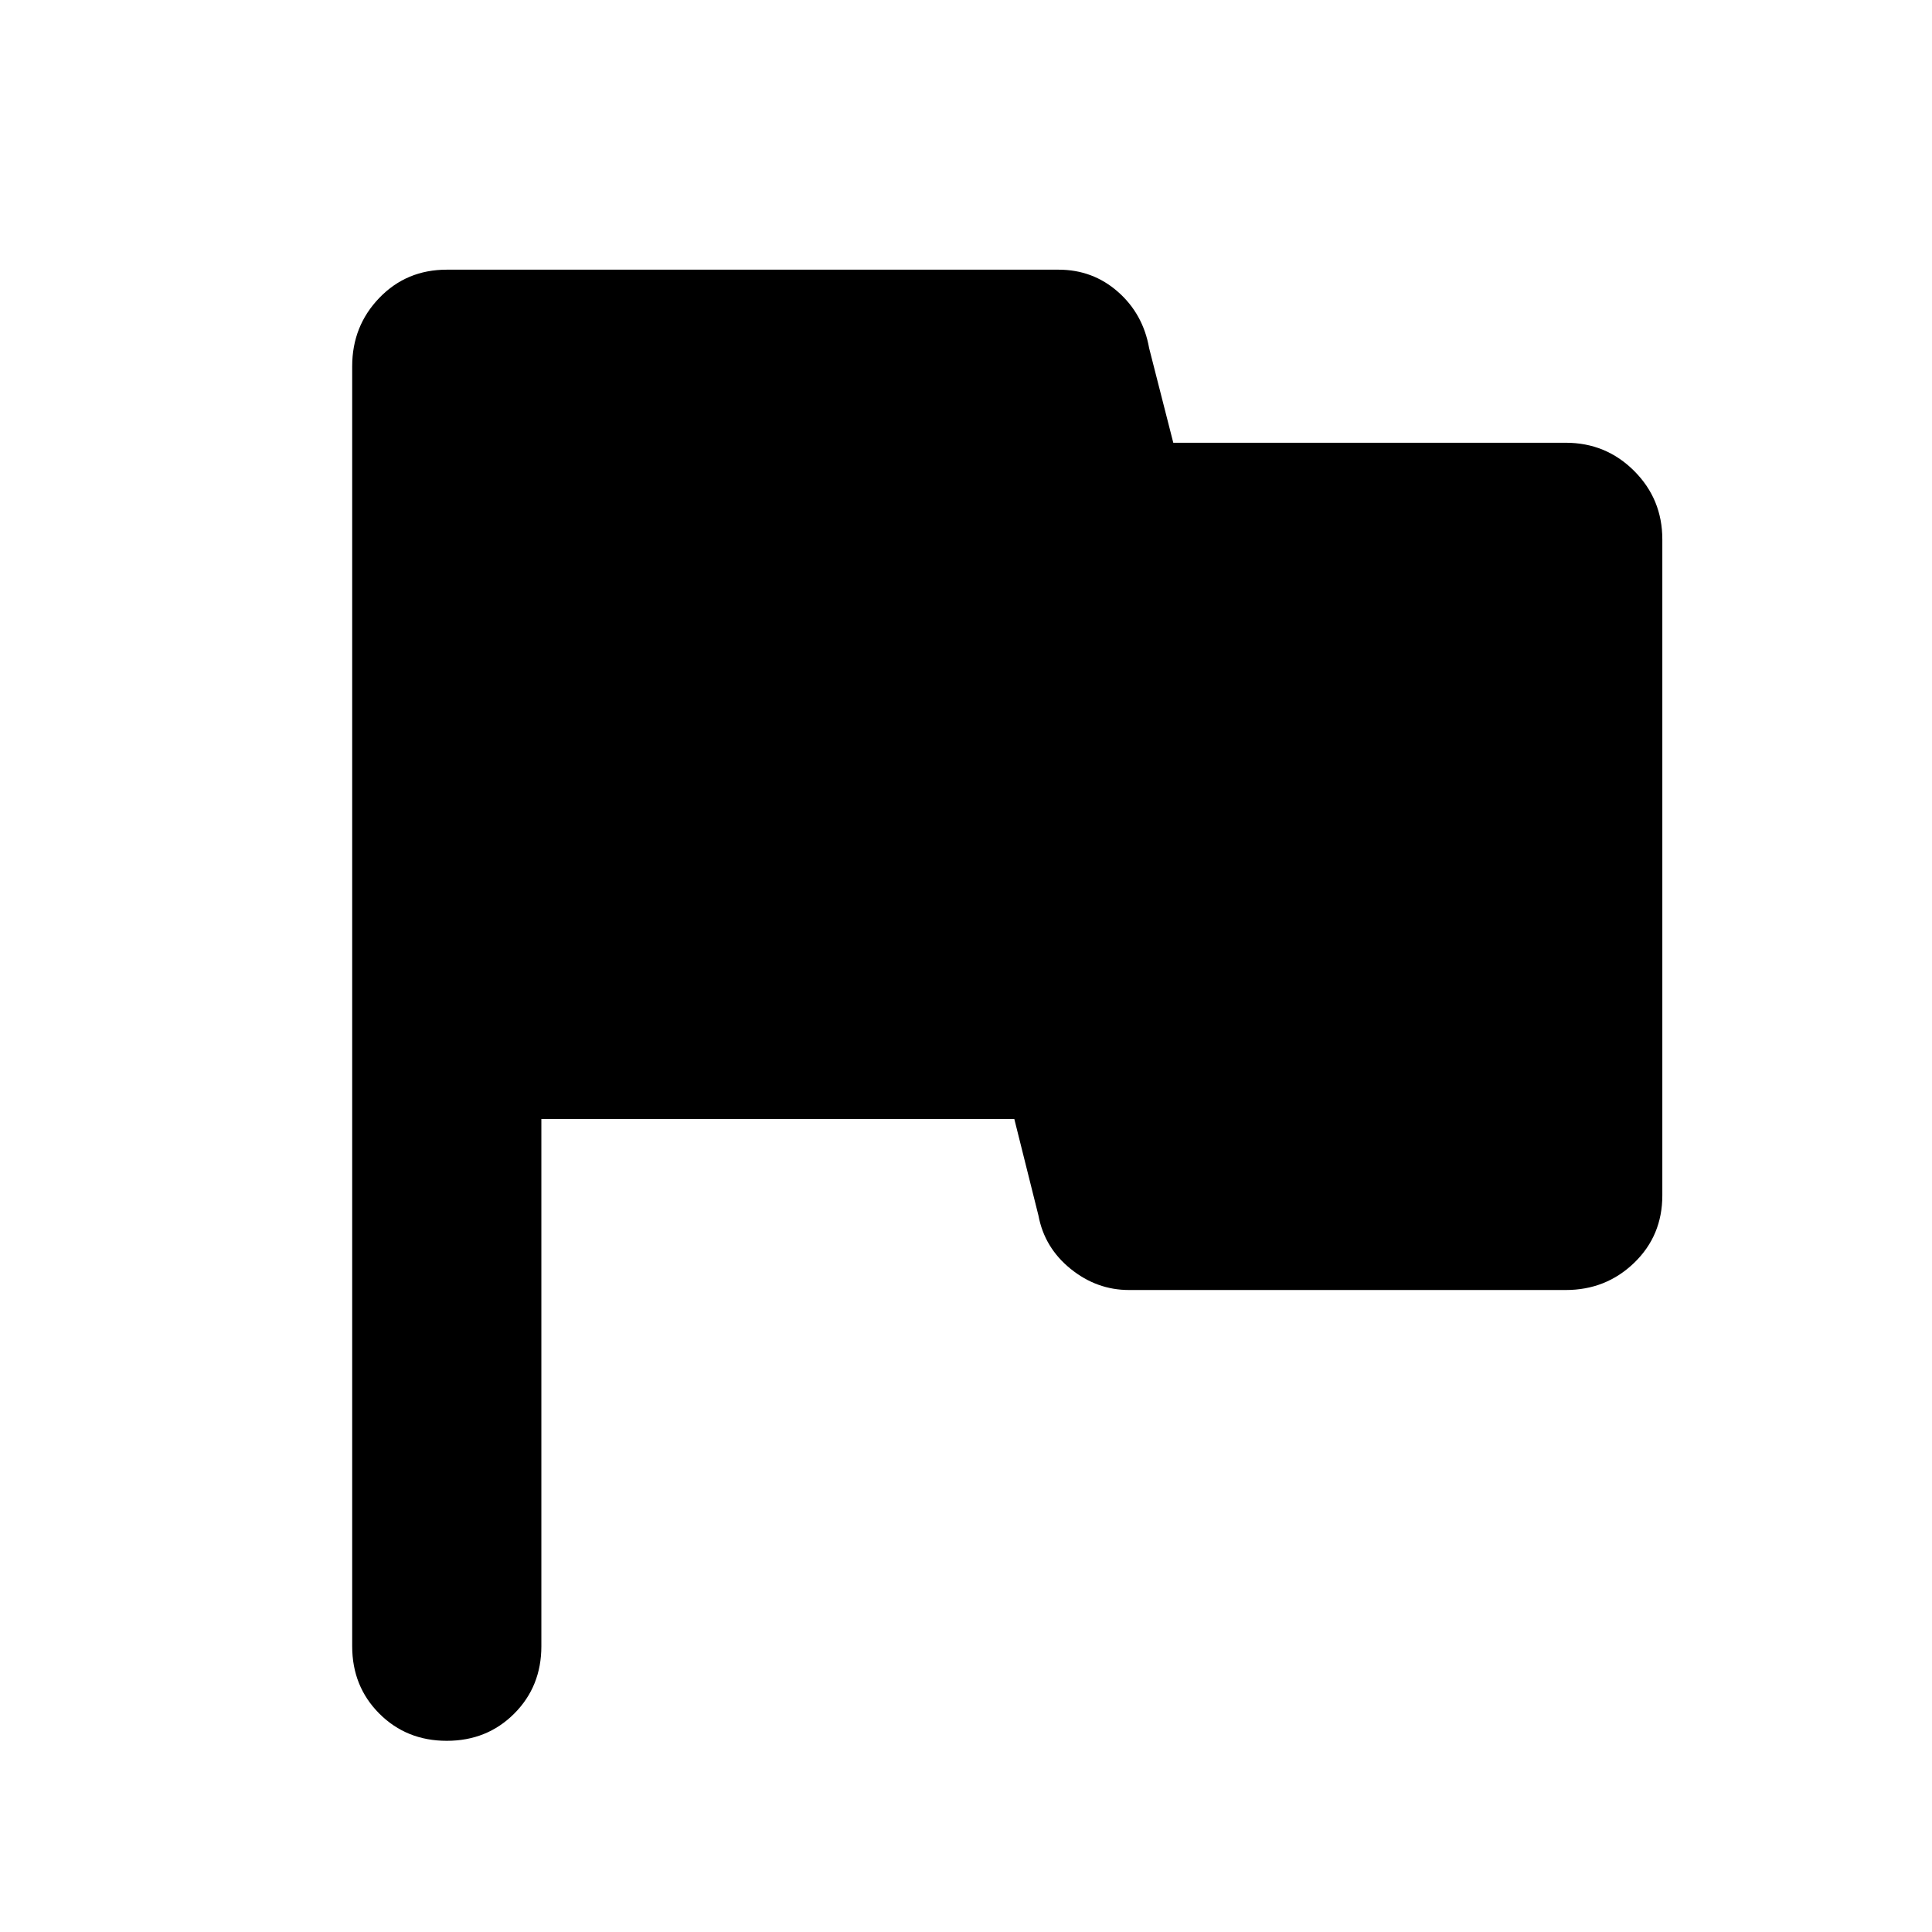 <svg xmlns="http://www.w3.org/2000/svg" height="48" width="48"><path d="M11.1 43.25Q10.1 43.25 9.425 42.575Q8.75 41.9 8.75 40.9V9.1Q8.75 8.1 9.425 7.4Q10.1 6.7 11.1 6.7H26.3Q27.15 6.7 27.775 7.25Q28.4 7.8 28.55 8.65L29.15 11H38.9Q39.9 11 40.6 11.7Q41.3 12.4 41.3 13.4V29.7Q41.3 30.7 40.6 31.375Q39.9 32.05 38.9 32.05H28.05Q27.25 32.05 26.6 31.525Q25.95 31 25.8 30.2L25.2 27.8H13.45V40.9Q13.45 41.9 12.775 42.575Q12.1 43.25 11.1 43.25Z"/></svg>